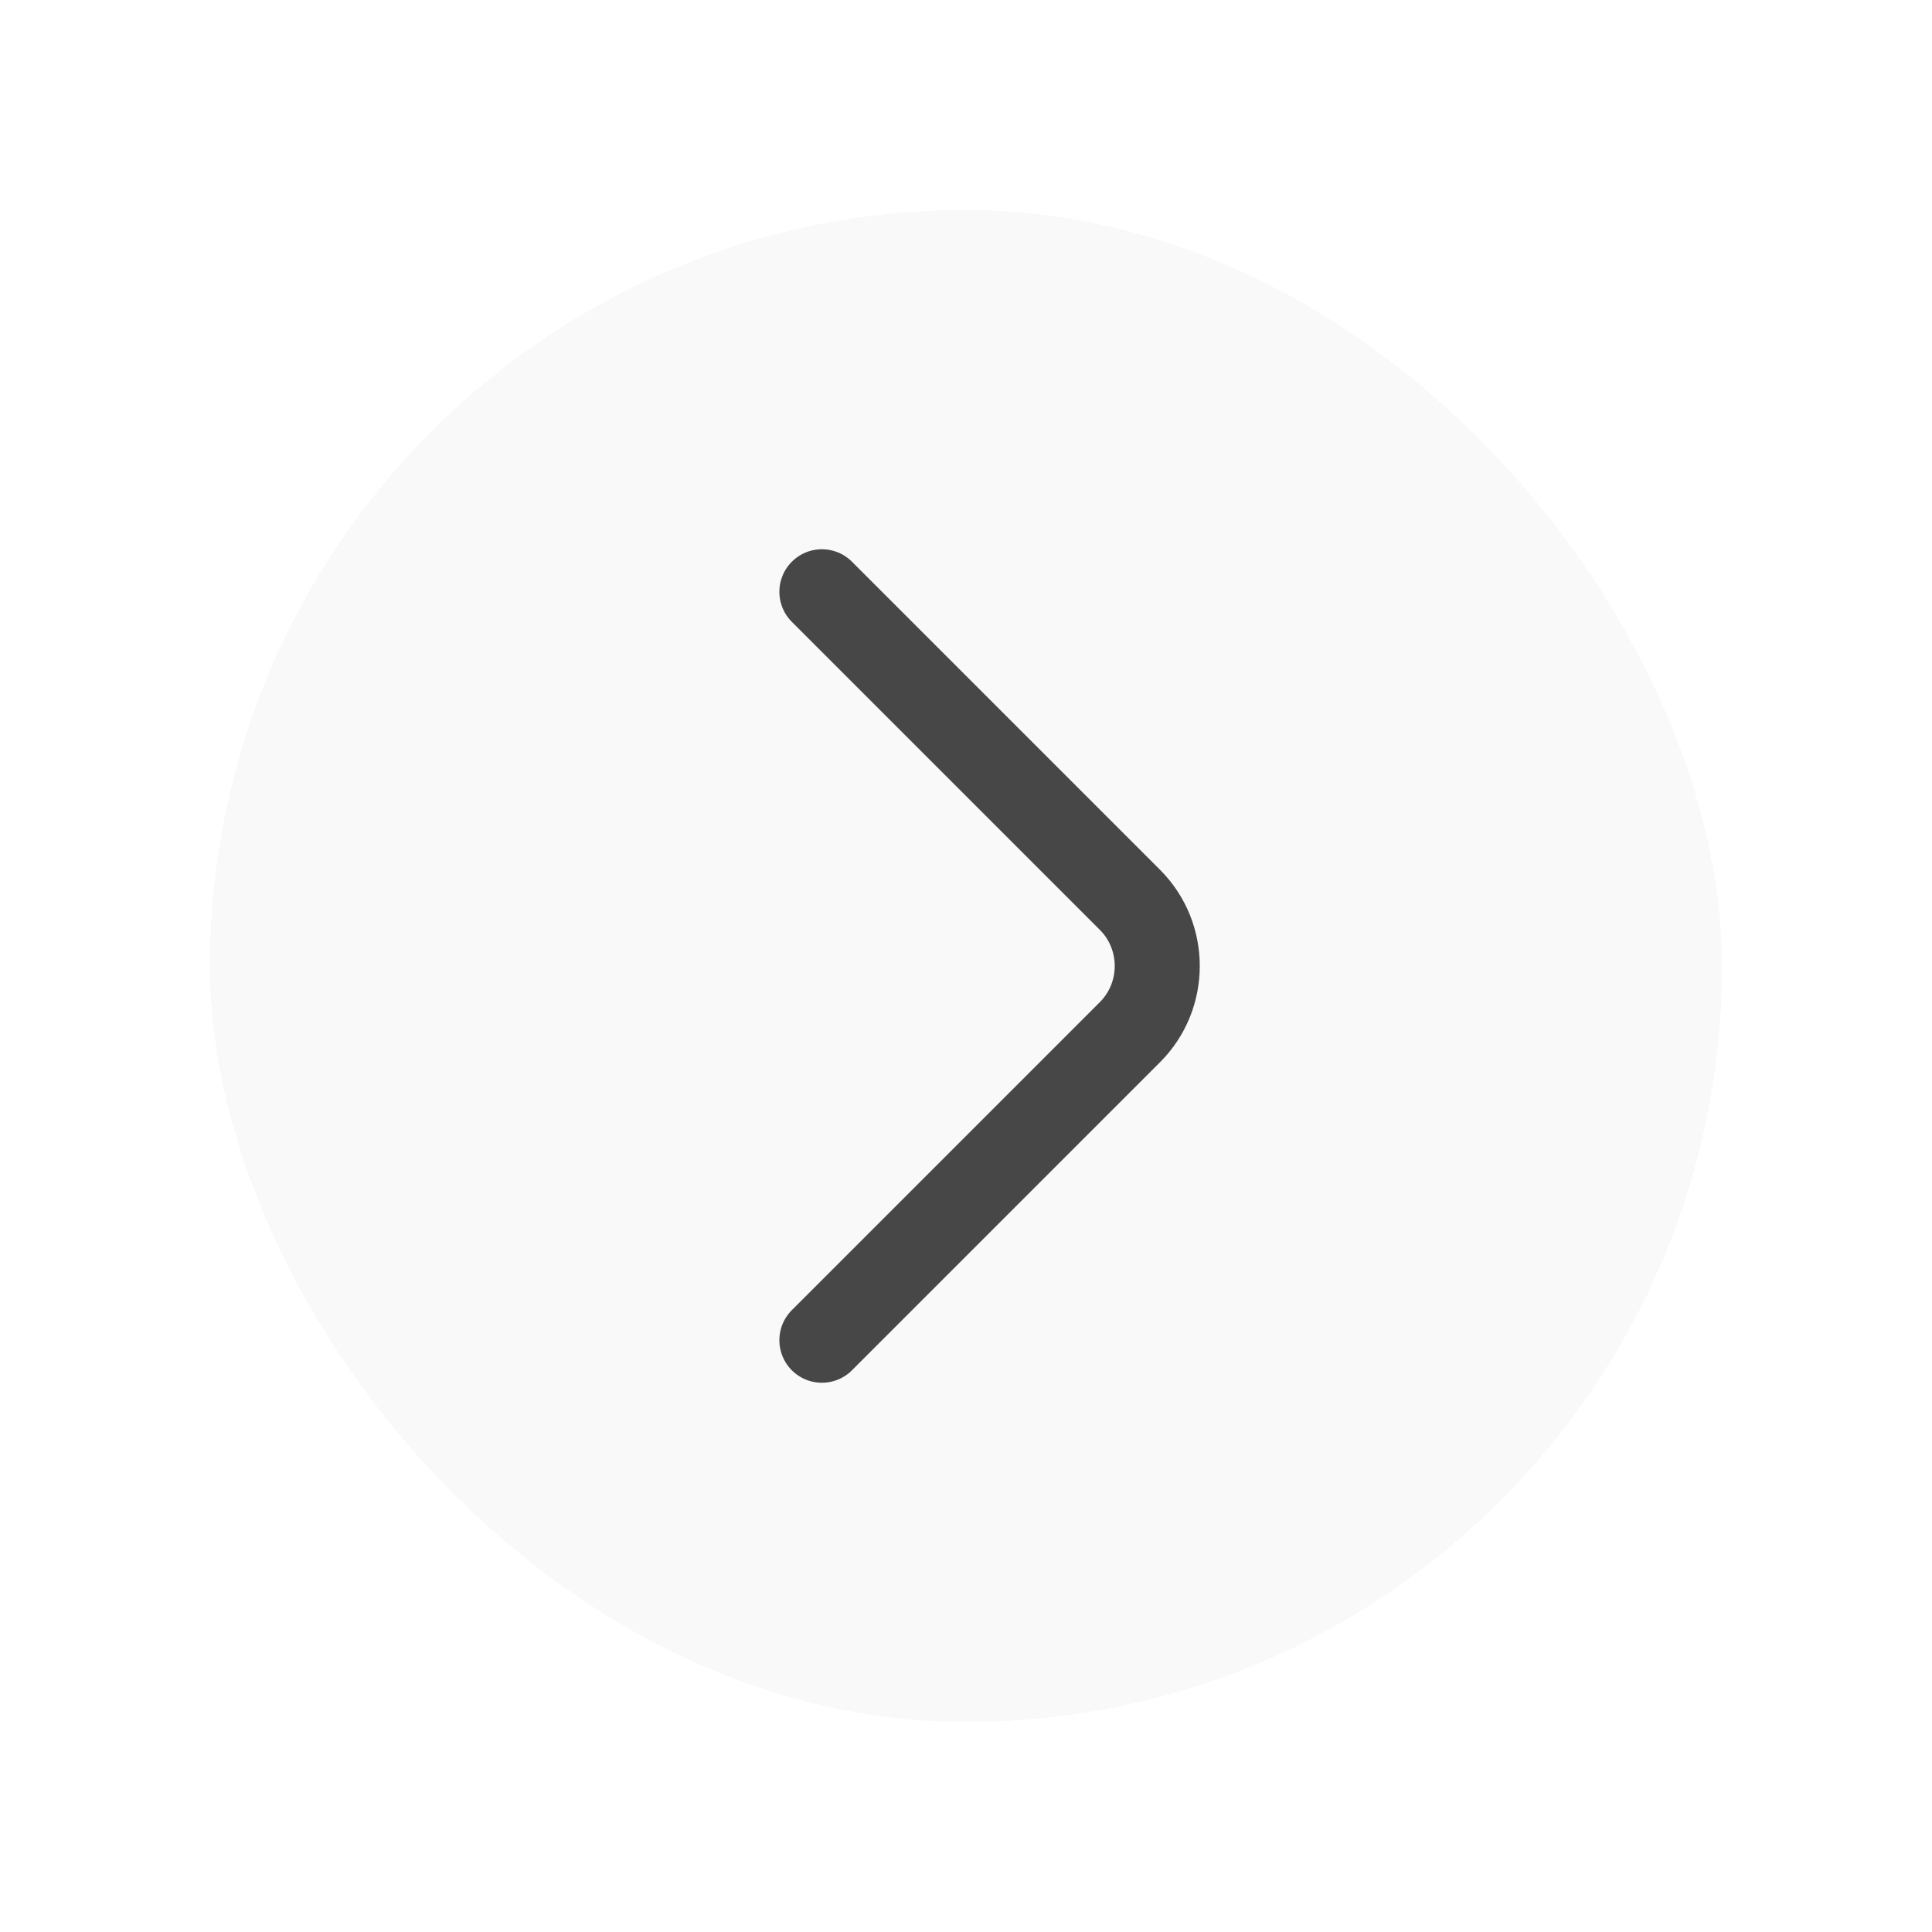 <svg width="46" height="46" viewBox="0 0 46 46" fill="none" xmlns="http://www.w3.org/2000/svg">
<g filter="url(#filter0_d_682_4504)">
<rect x="5" y="5" width="36" height="36" rx="18" fill="#F9F9F9" shape-rendering="crispEdges"/>
<path d="M19.569 14.09L26.904 21.425C27.77 22.291 27.77 23.709 26.904 24.575L19.569 31.91" stroke="#474747" stroke-width="2.025" stroke-miterlimit="10" stroke-linecap="round" stroke-linejoin="round"/>
</g>
<defs>
<filter id="filter0_d_682_4504" x="0.5" y="0.5" width="45" height="45" filterUnits="userSpaceOnUse" color-interpolation-filters="sRGB">
<feFlood flood-opacity="0" result="BackgroundImageFix"/>
<feColorMatrix in="SourceAlpha" type="matrix" values="0 0 0 0 0 0 0 0 0 0 0 0 0 0 0 0 0 0 127 0" result="hardAlpha"/>
<feOffset/>
<feGaussianBlur stdDeviation="2.25"/>
<feComposite in2="hardAlpha" operator="out"/>
<feColorMatrix type="matrix" values="0 0 0 0 0.137 0 0 0 0 0.702 0 0 0 0 0.365 0 0 0 0.2 0"/>
<feBlend mode="normal" in2="BackgroundImageFix" result="effect1_dropShadow_682_4504"/>
<feBlend mode="normal" in="SourceGraphic" in2="effect1_dropShadow_682_4504" result="shape"/>
</filter>
</defs>
</svg>
